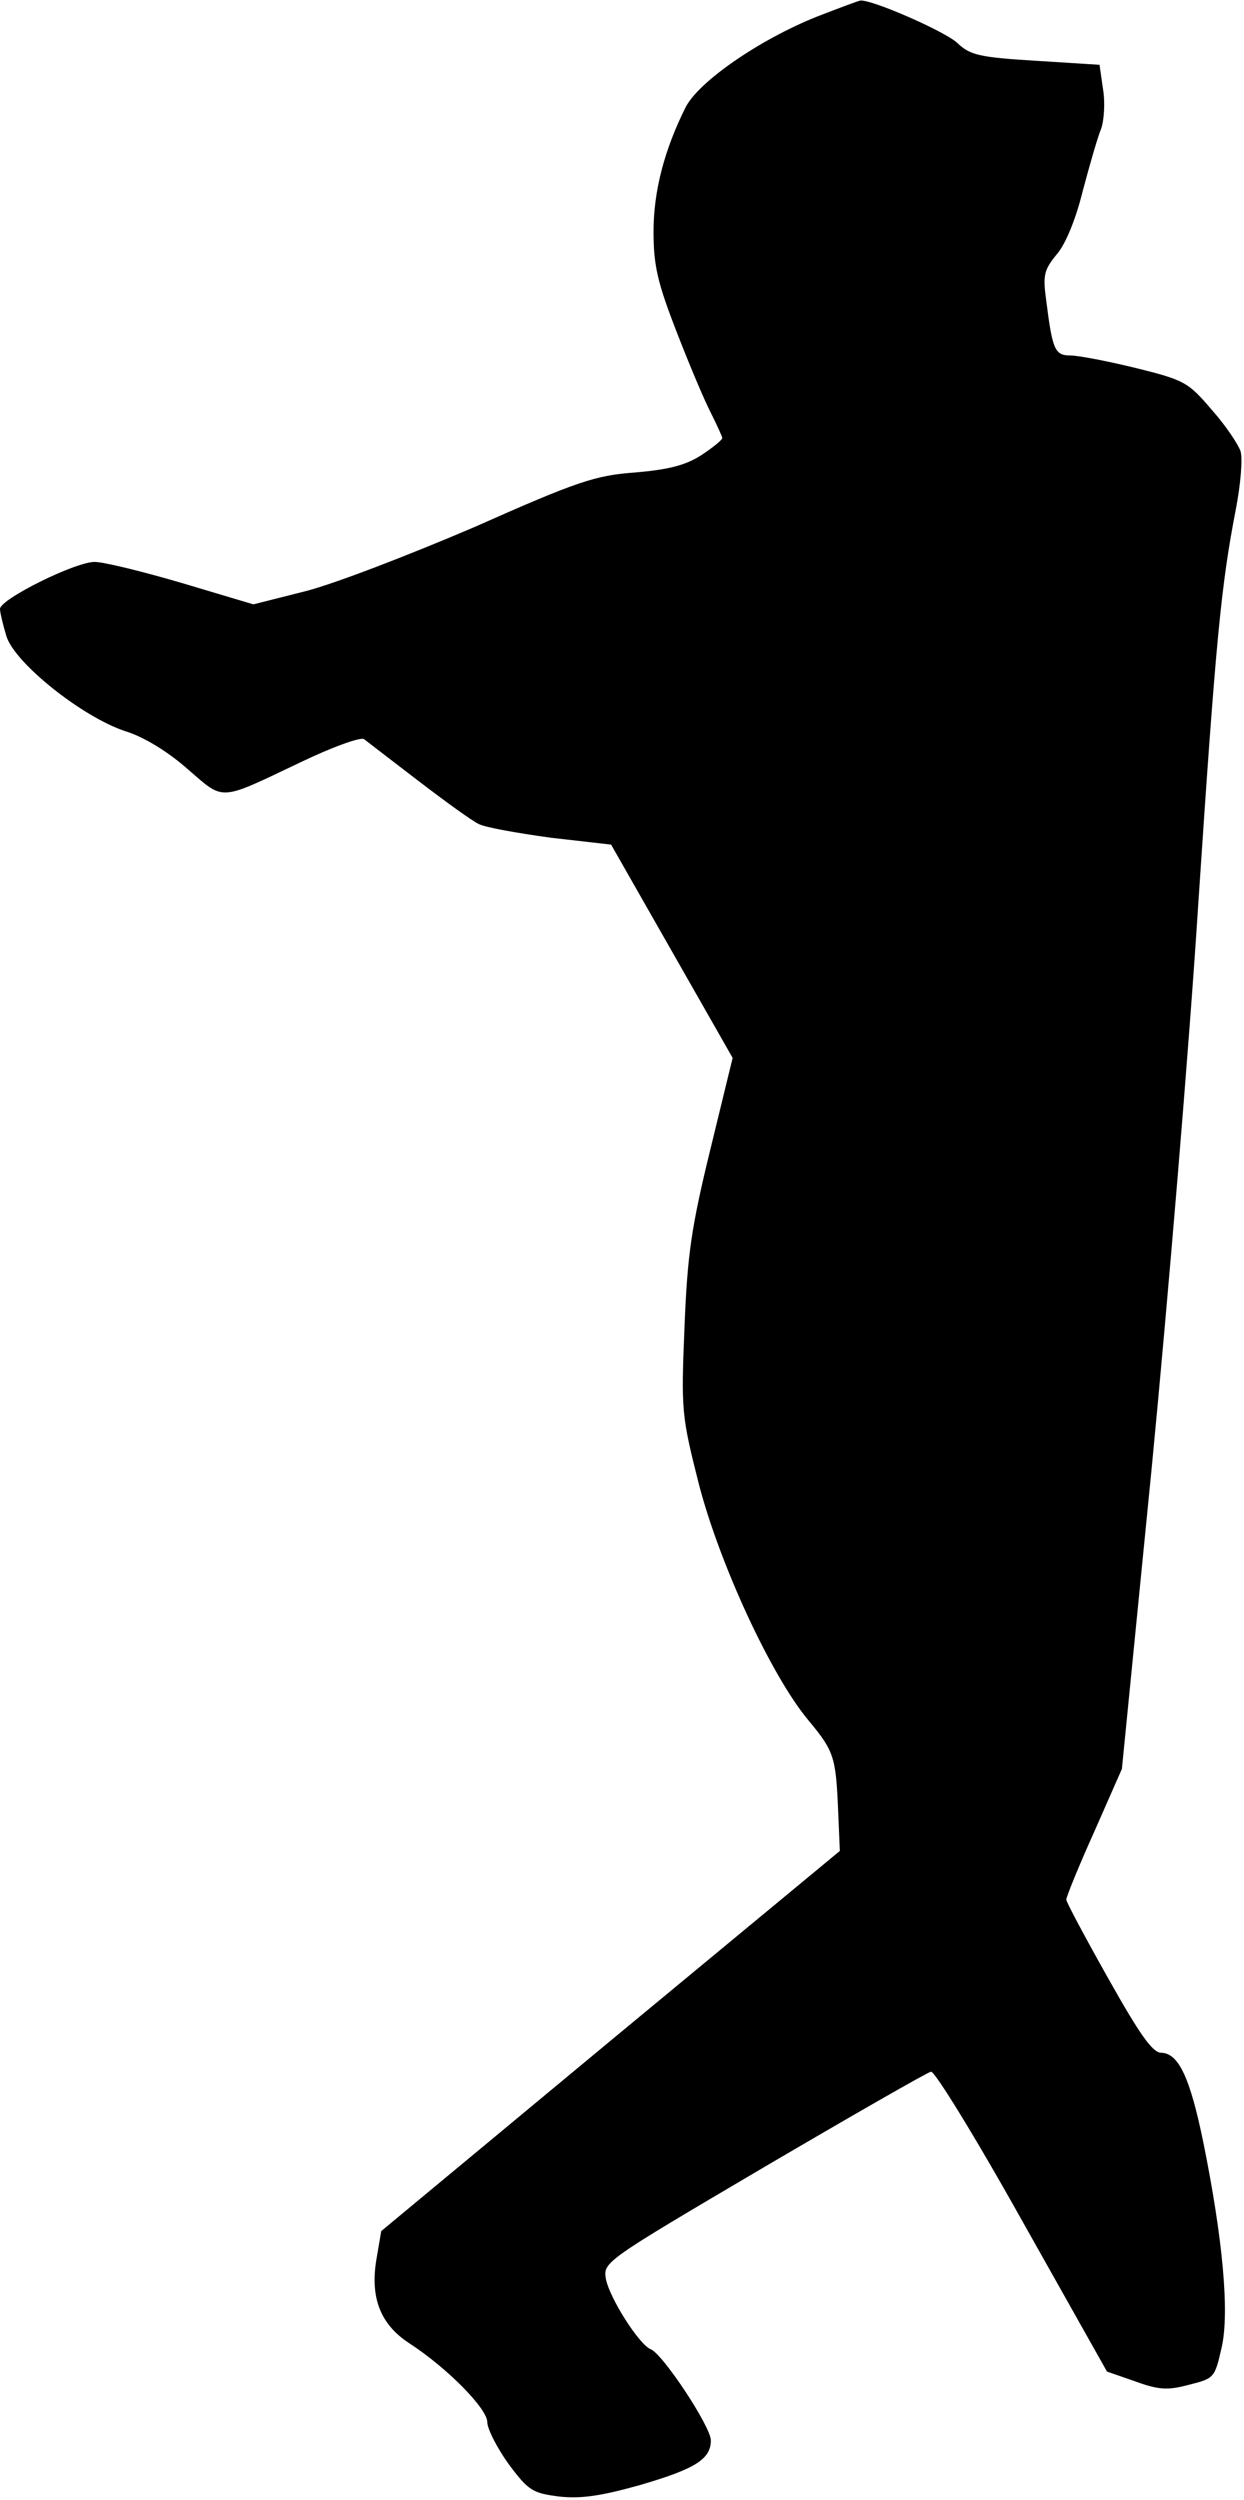 <?xml version="1.0" standalone="no"?>
<!DOCTYPE svg PUBLIC "-//W3C//DTD SVG 20010904//EN"
 "http://www.w3.org/TR/2001/REC-SVG-20010904/DTD/svg10.dtd">
<svg version="1.0" xmlns="http://www.w3.org/2000/svg"
 width="217pt" height="436pt" viewBox="0 0 217 436"
 preserveAspectRatio="xMidYMid meet">
<g transform="translate(0,436) scale(0.1,-0.1)"
fill="#000000" stroke="none">
<path fill="#000000" stroke="none" d="M1425 4331 c-100 -40 -206 -113 -229
-158 -37 -74 -56 -146 -56 -217 0 -59 7 -89 40 -174 22 -57 49 -121 60 -142
11 -22 20 -42 20 -44 0 -3 -17 -17 -37 -30 -28 -18 -58 -25 -115 -30 -69 -5
-100 -15 -280 -95 -112 -48 -244 -99 -295 -112 l-91 -23 -124 37 c-68 20 -137
37 -153 37 -34 0 -165 -65 -165 -82 0 -6 5 -27 11 -47 14 -47 132 -141 207
-166 33 -10 75 -36 109 -66 65 -56 53 -57 196 11 56 27 106 45 112 41 5 -4 48
-37 95 -73 47 -36 94 -70 105 -75 11 -6 68 -16 126 -24 l105 -12 106 -186 106
-186 -39 -160 c-33 -135 -40 -183 -45 -310 -6 -146 -5 -154 25 -273 36 -139
126 -334 191 -412 45 -54 48 -64 52 -157 l3 -71 -400 -331 -400 -332 -8 -47
c-12 -68 6 -115 56 -148 68 -44 137 -115 137 -138 0 -12 17 -45 37 -73 35 -47
42 -51 89 -57 38 -4 72 1 140 20 96 28 124 45 124 78 0 24 -84 151 -105 159
-20 8 -71 88 -78 122 -5 30 -5 30 275 195 155 91 286 166 292 167 6 2 78 -115
159 -260 l148 -263 49 -17 c41 -15 57 -16 94 -6 44 11 45 12 57 65 14 61 2
190 -32 358 -23 112 -43 156 -74 156 -15 1 -37 32 -92 130 -40 71 -73 133 -73
137 0 5 22 59 49 119 l48 109 52 525 c28 289 65 730 81 980 31 467 40 559 66
693 8 42 12 87 8 100 -4 12 -26 45 -50 72 -41 48 -47 52 -132 73 -49 12 -101
22 -114 22 -28 0 -32 9 -43 96 -6 44 -4 53 18 80 16 18 34 63 46 112 12 45 26
94 32 108 5 15 7 46 3 69 l-6 42 -111 7 c-99 6 -115 10 -137 31 -21 20 -149
76 -169 74 -3 0 -37 -13 -76 -28z"/>
</g>
</svg>

